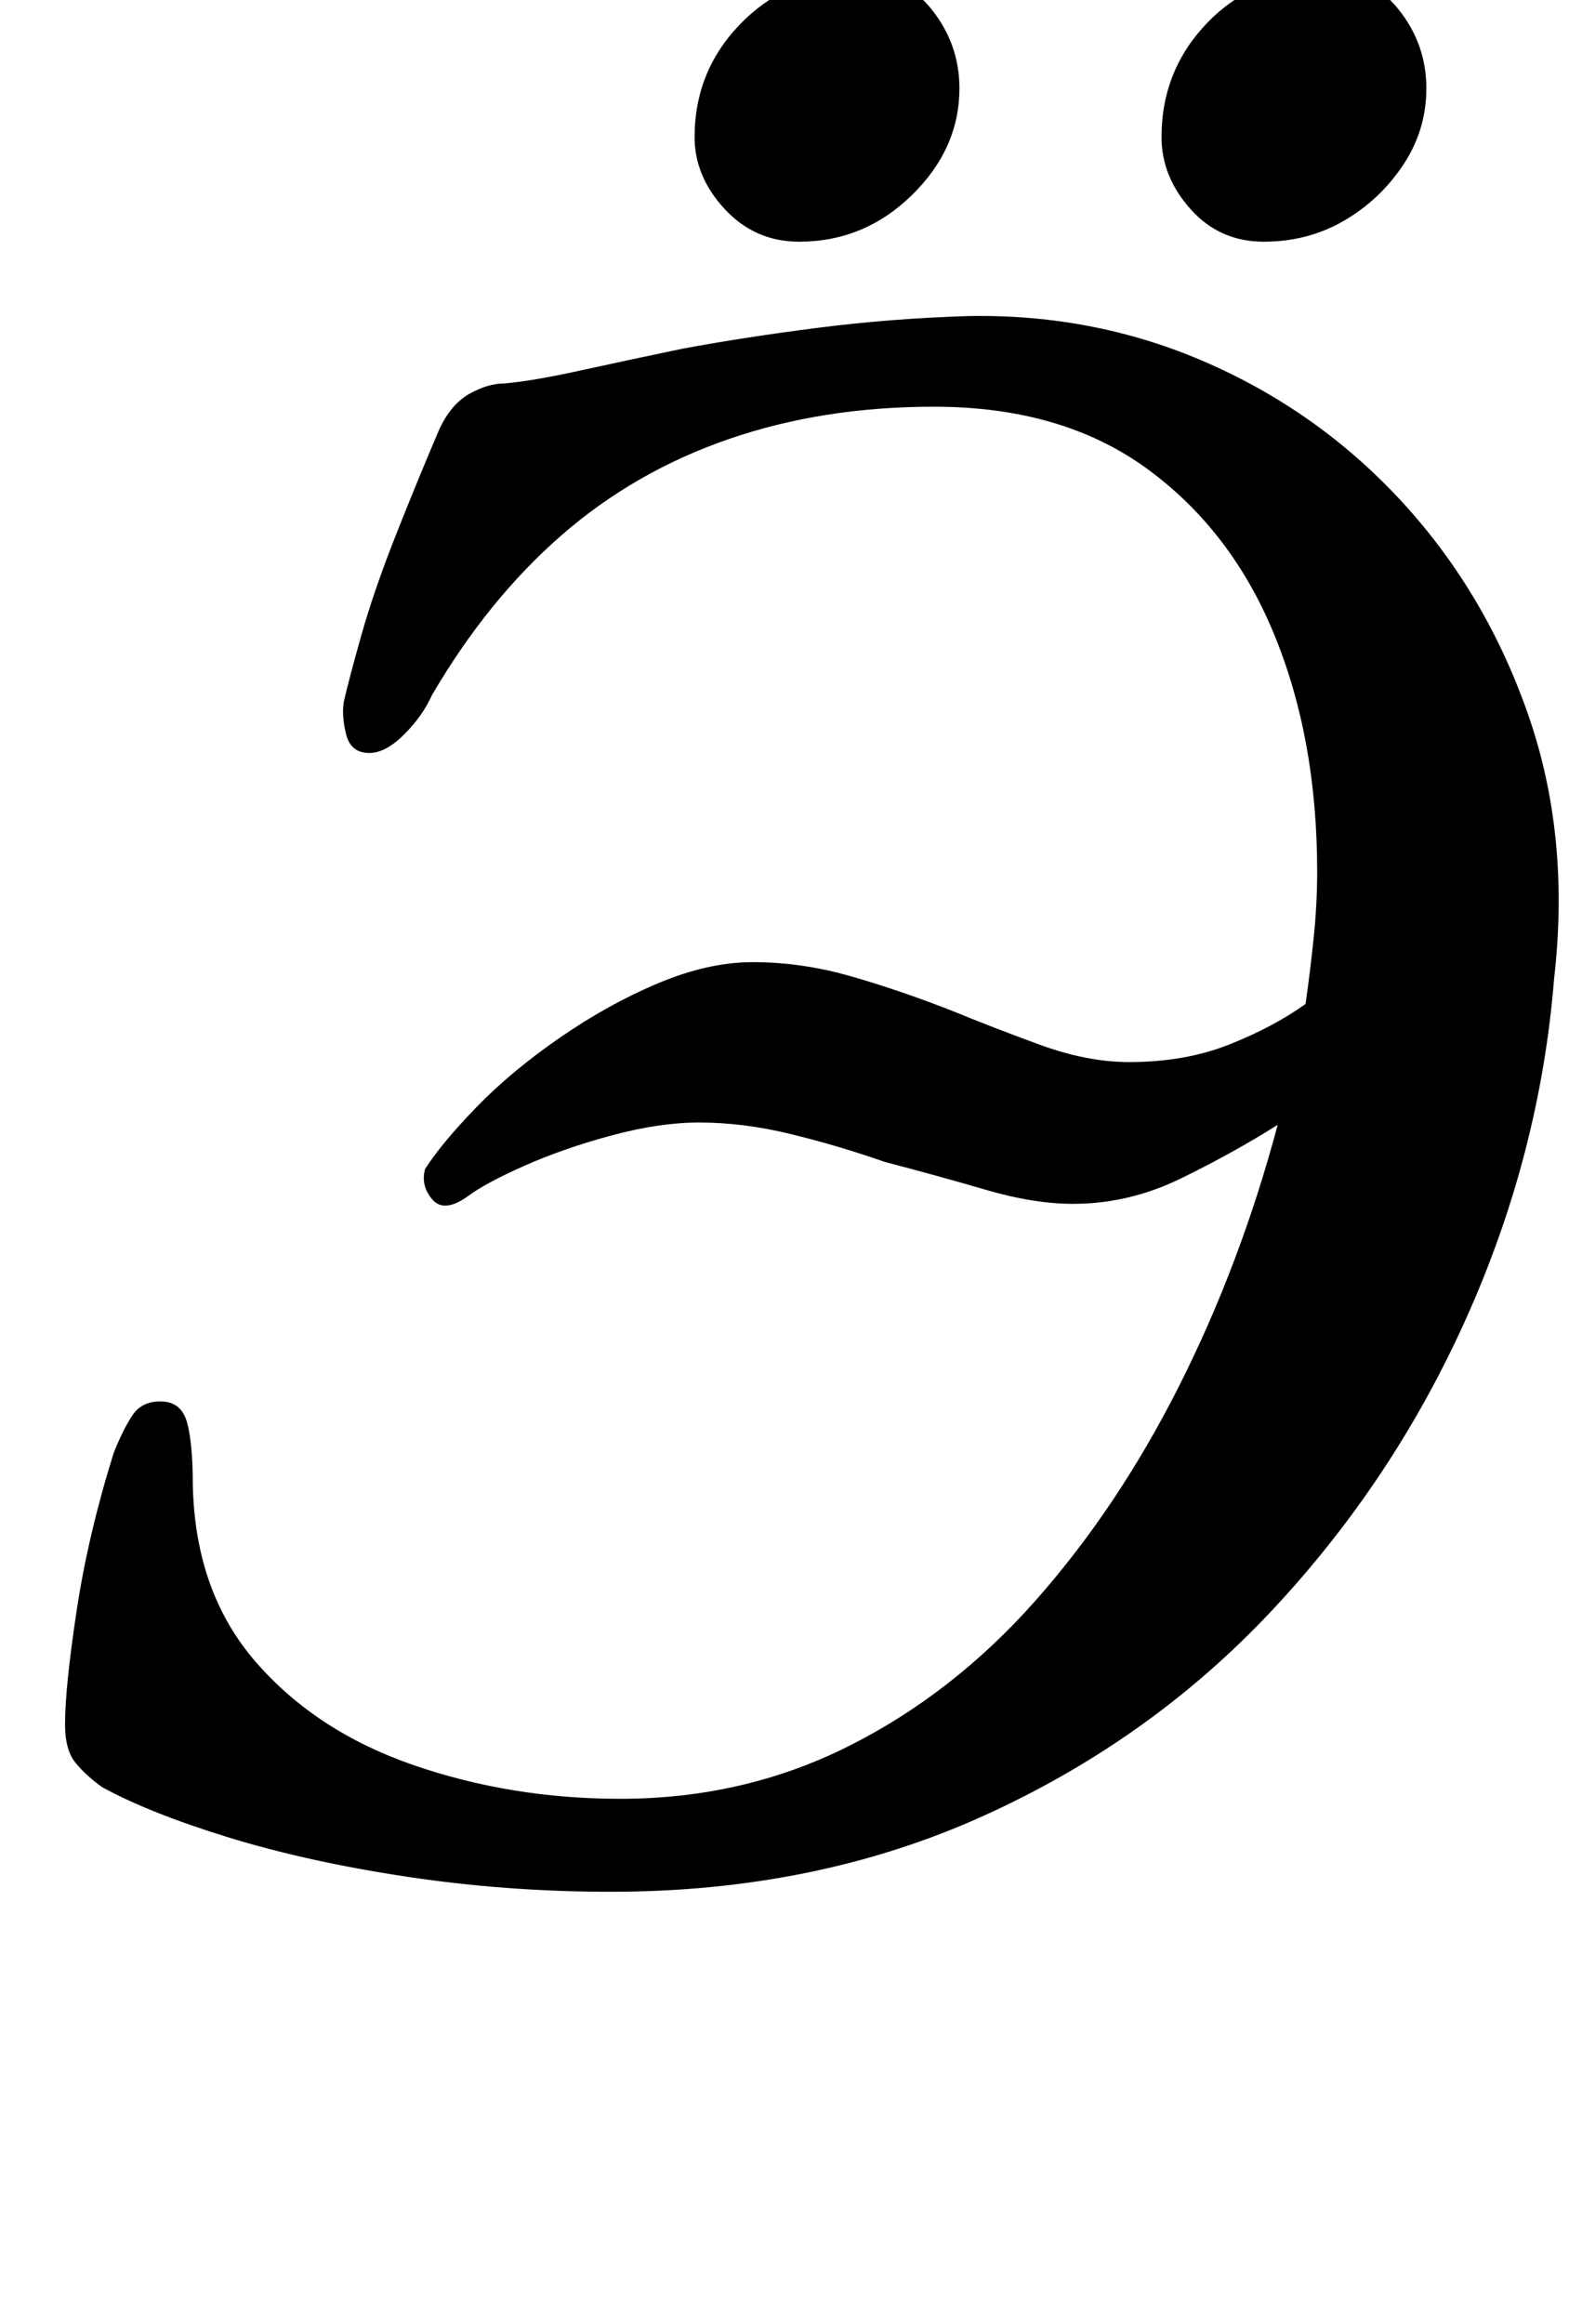<?xml version="1.0" standalone="no"?>
<!DOCTYPE svg PUBLIC "-//W3C//DTD SVG 1.1//EN" "http://www.w3.org/Graphics/SVG/1.1/DTD/svg11.dtd" >
<svg xmlns="http://www.w3.org/2000/svg" xmlns:xlink="http://www.w3.org/1999/xlink" version="1.1" viewBox="-10 0 681 1000">
  <g transform="matrix(1 0 0 -1 0 800)">
   <path fill="currentColor"
d="M253 -14q-45 0 -88 6.5t-77 17t-54 21.5q-7 5 -11.5 10.5t-4.5 16.5q0 16 5 49t16 68q4 10 8 16t12 6q9 0 11.5 -9t2.5 -27q1 -46 27 -76t68 -44.5t89 -14.5q53 0 98 22.5t80.5 62.5t62 92.5t42.5 112.5q-19 -12 -41.5 -23t-46.5 -11q-17 0 -37.5 6t-43.5 12
q-20 7 -40.5 12t-39.5 5q-17 0 -37.5 -5.5t-37.5 -13t-25 -13.5q-10 -7 -15 -1t-3 13q7 11 22 26.5t36 30t42.5 23.5t40.5 9q21 0 42 -6t44 -15q17 -7 37.5 -14.5t38.5 -7.5q24 0 43 7.5t33 17.5q2 14 3.5 28.5t1.5 28.5q0 57 -18.5 102t-55 71.5t-91.5 26.5
q-48 0 -88.5 -14t-72 -41.5t-55.5 -68.5q-4 -9 -12 -17t-15 -8q-8 0 -10 8t-1 14q2 9 7.5 28.5t15 43.5t18.5 45q5 11 13 15.5t15 4.5q12 1 32.5 5.5t44.5 9.5q27 5 58.5 9t64.5 5q55 1 103.5 -20.5t84 -60.5t53.5 -91t11 -113q-6 -75 -37.5 -145.5t-84 -126.5t-124.5 -88.5
t-160 -32.5zM534 696q-19 0 -31.5 14t-12.5 31q0 29 20 49.5t50 20.5q20 0 32 -15t12 -34q0 -18 -10 -33t-25.5 -24t-34.5 -9zM334 696q-19 0 -32 14t-13 31q0 29 20.5 49.5t50.5 20.5q19 0 31 -15t12 -34q0 -26 -20.5 -46t-48.5 -20z" />
  </g>

</svg>
